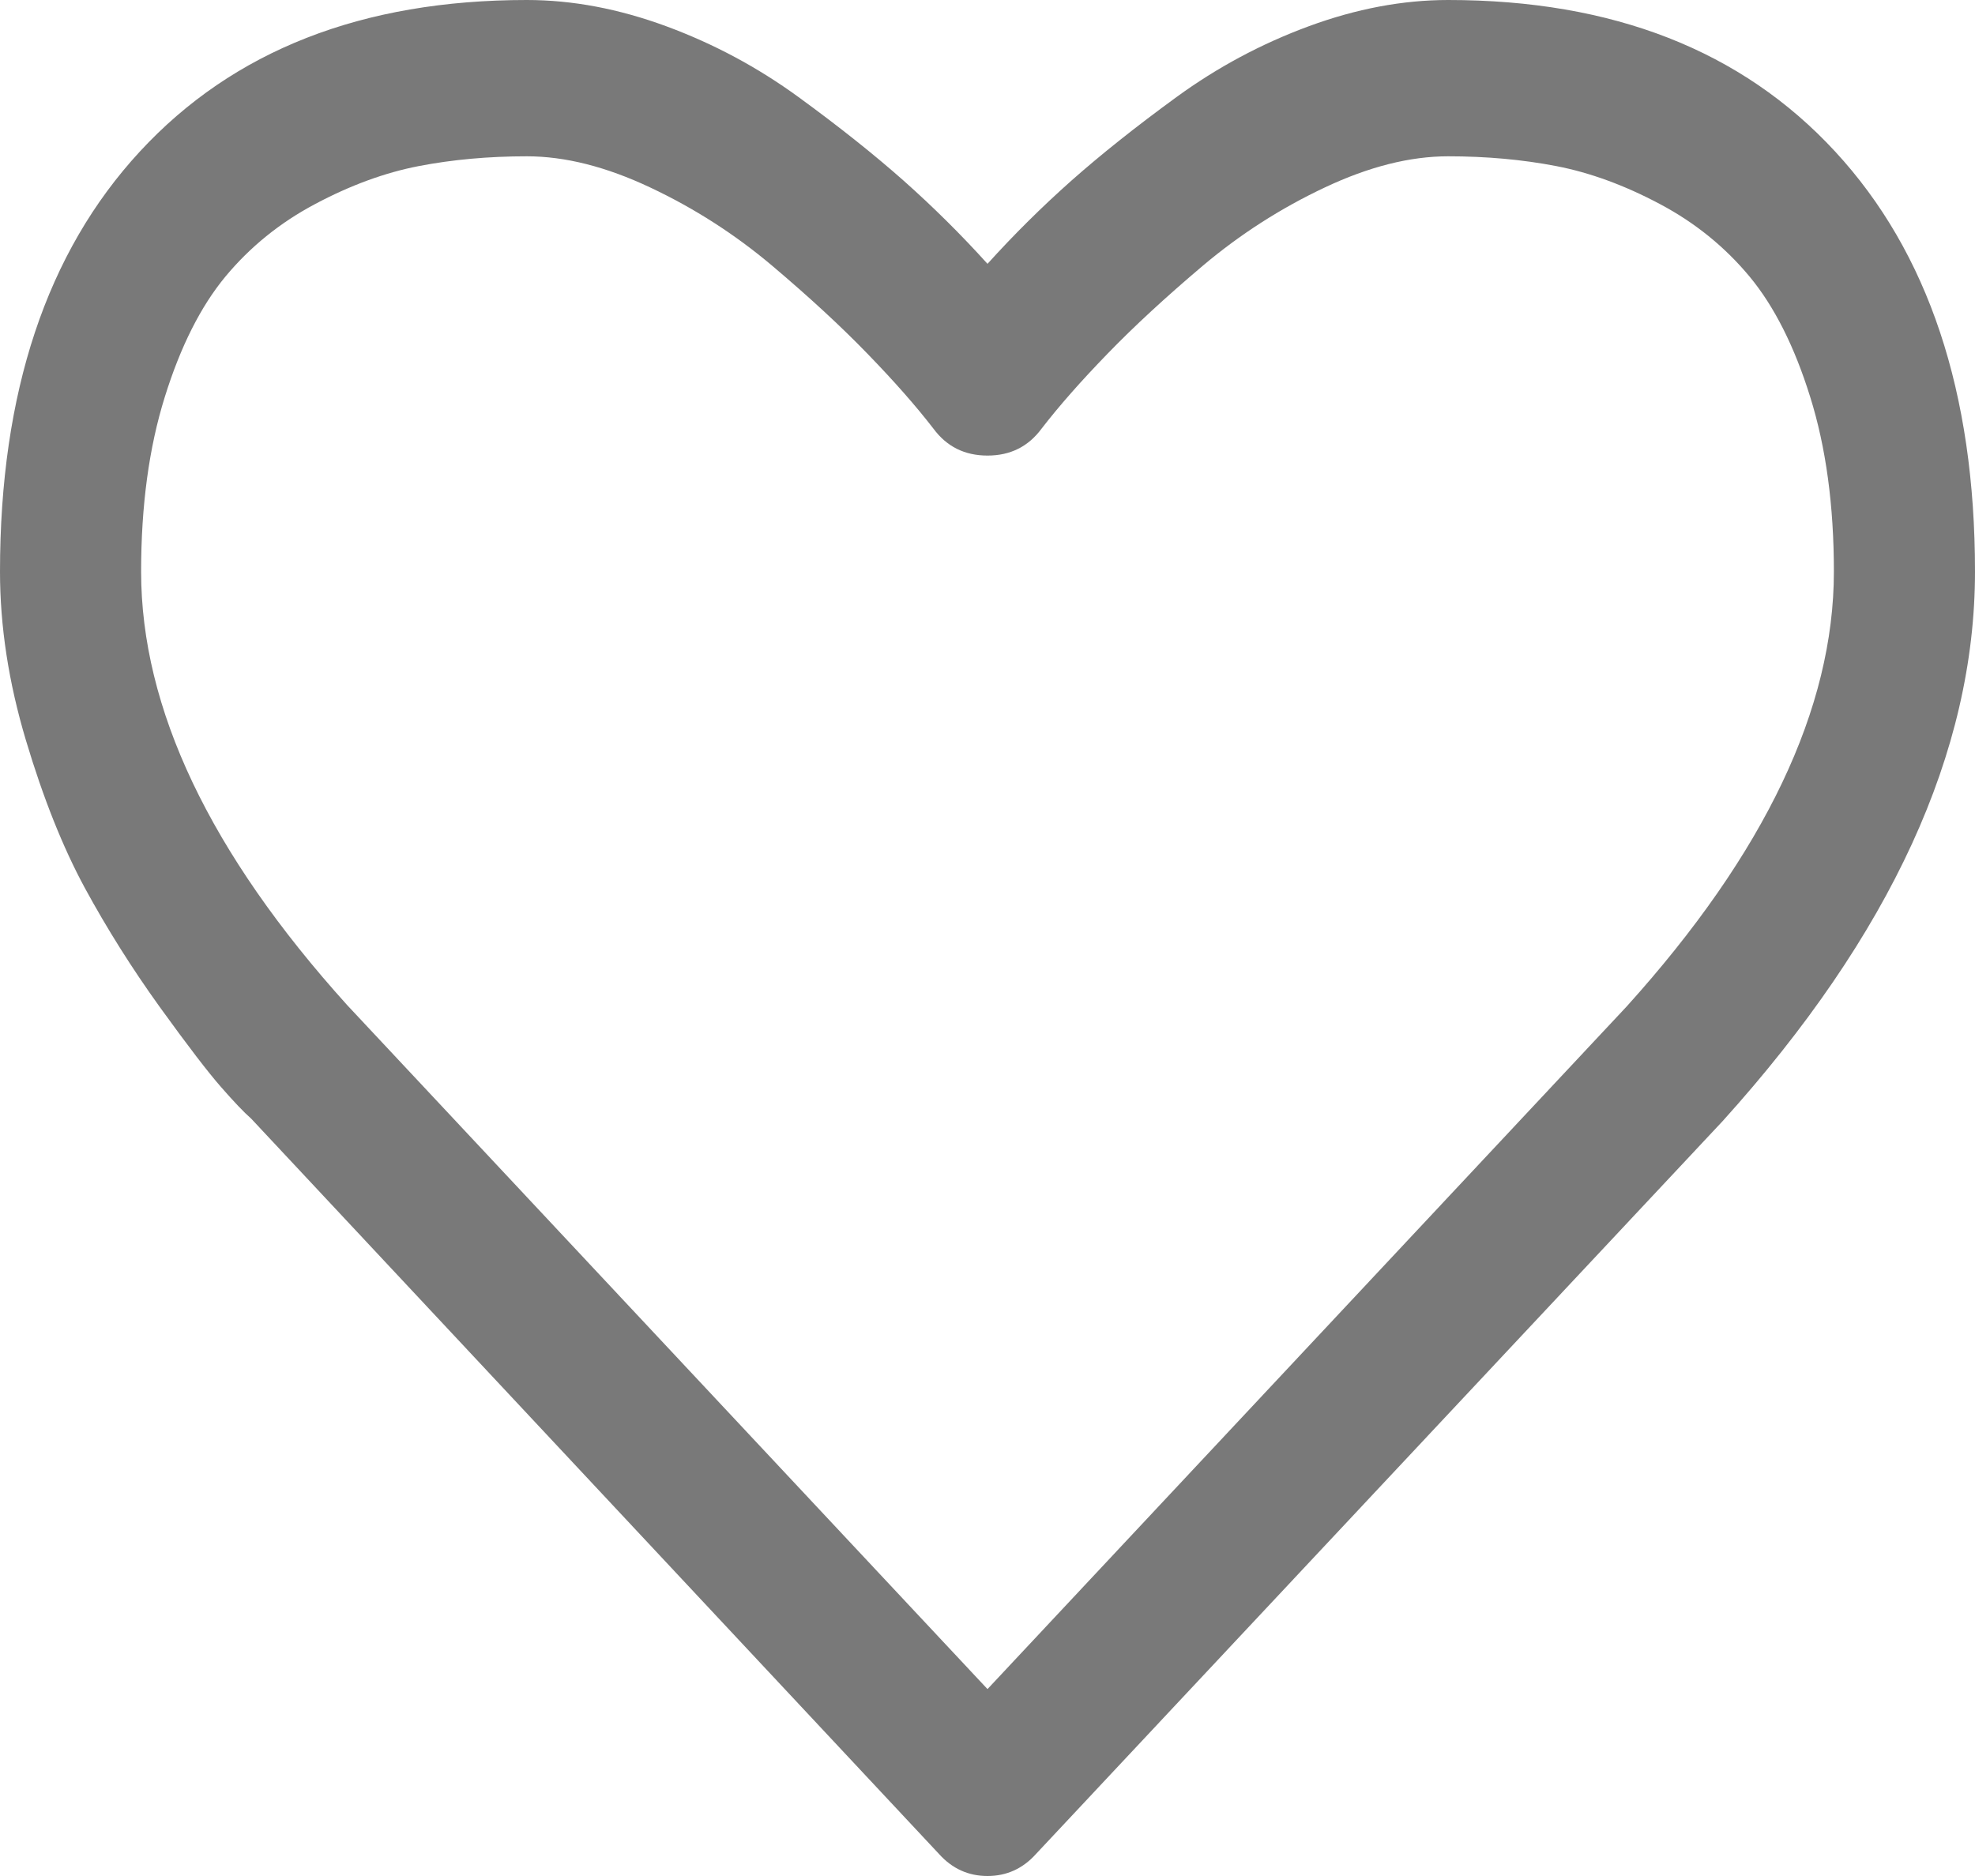 ﻿<?xml version="1.0" encoding="utf-8"?>
<svg version="1.1" width="20px" height="19px" xmlns:xlink="http://www.w3.org/1999/xlink" xmlns="http://www.w3.org/2000/svg">
  <g transform="translate(0 0 )">
    <path d="M 16.473 10.193  C 17.872 8.642  18.571 7.174  18.571 5.789  C 18.571 5.121  18.491 4.531  18.331 4.02  C 18.172 3.509  17.967 3.103  17.718 2.802  C 17.468 2.501  17.165 2.255  16.808 2.066  C 16.451 1.876  16.101 1.748  15.759 1.682  C 15.417 1.616  15.052 1.583  14.665 1.583  C 14.278 1.583  13.862 1.688  13.415 1.899  C 12.969 2.109  12.558 2.373  12.182 2.69  C 11.806 3.008  11.484 3.305  11.217 3.581  C 10.949 3.857  10.725 4.111  10.547 4.342  C 10.413 4.523  10.231 4.614  10 4.614  C 9.769 4.614  9.587 4.523  9.453 4.342  C 9.275 4.111  9.051 3.857  8.783 3.581  C 8.516 3.305  8.194 3.008  7.818 2.69  C 7.442 2.373  7.031 2.109  6.585 1.899  C 6.138 1.688  5.722 1.583  5.335 1.583  C 4.948 1.583  4.583 1.616  4.241 1.682  C 3.899 1.748  3.549 1.876  3.192 2.066  C 2.835 2.255  2.532 2.501  2.282 2.802  C 2.033 3.103  1.828 3.509  1.669 4.02  C 1.509 4.531  1.429 5.121  1.429 5.789  C 1.429 7.174  2.124 8.638  3.516 10.18  L 10 17.107  L 16.473 10.193  Z M 18.583 1.534  C 19.528 2.556  20 3.975  20 5.789  C 20 7.612  19.148 9.467  17.444 11.355  L 10.491 18.777  C 10.357 18.926  10.193 19  10 19  C 9.807 19  9.643 18.926  9.509 18.777  L 2.545 11.331  C 2.47 11.265  2.368 11.158  2.238 11.009  C 2.108 10.861  1.901 10.591  1.618 10.199  C 1.336 9.807  1.083 9.405  0.859 8.993  C 0.636 8.581  0.437 8.082  0.262 7.496  C 0.087 6.911  0 6.342  0 5.789  C 0 3.975  0.472 2.556  1.417 1.534  C 2.362 0.511  3.668 0  5.335 0  C 5.796 0  6.267 0.089  6.747 0.266  C 7.227 0.443  7.673 0.682  8.086 0.983  C 8.499 1.284  8.854 1.567  9.152 1.831  C 9.449 2.095  9.732 2.375  10 2.672  C 10.268 2.375  10.551 2.095  10.848 1.831  C 11.146 1.567  11.501 1.284  11.914 0.983  C 12.327 0.682  12.773 0.443  13.253 0.266  C 13.733 0.089  14.204 0  14.665 0  C 16.332 0  17.638 0.511  18.583 1.534  Z " fill-rule="nonzero" fill="#797979" stroke="none" />
  </g>
</svg>